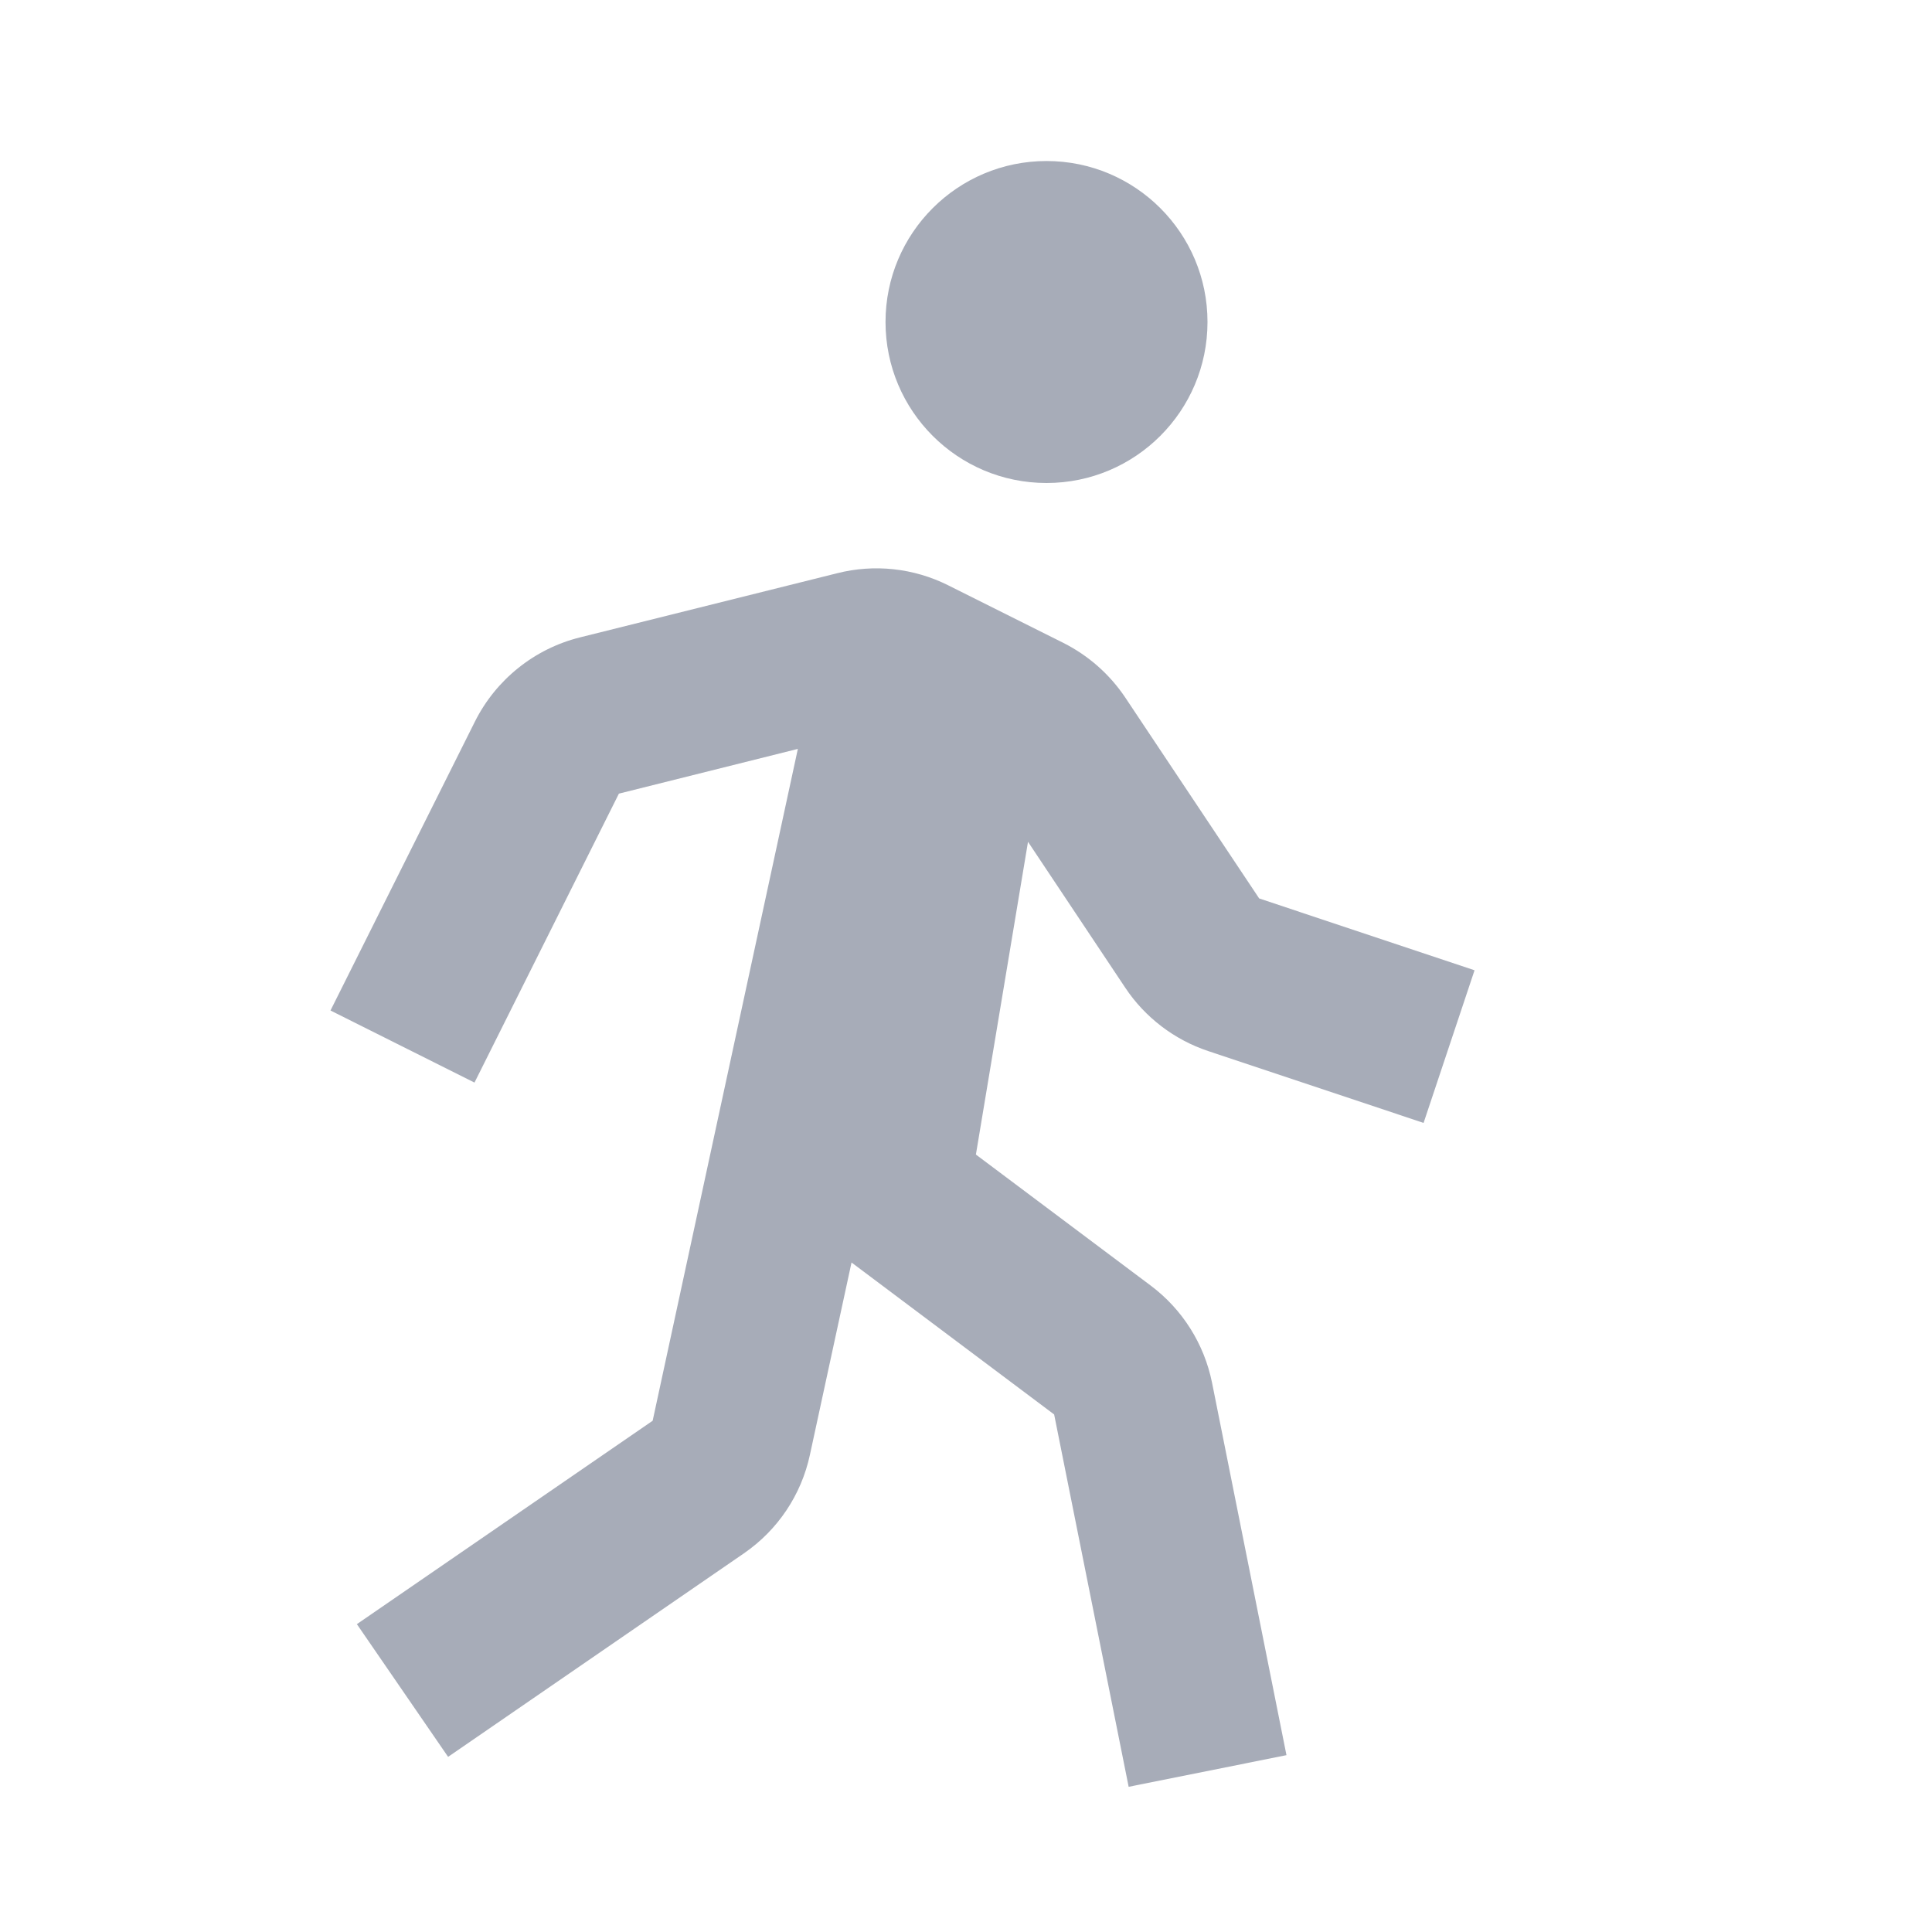<svg width="32" height="32" viewBox="0 0 32 32" fill="none" xmlns="http://www.w3.org/2000/svg">
<path d="M17.334 8C18.806 8 20 6.806 20 5.333C20 3.861 18.806 2.667 17.334 2.667C15.861 2.667 14.667 3.861 14.667 5.333C14.667 6.806 15.861 8 17.334 8Z" fill="#A7ACB8"/>
<path d="M18.638 16.36C18.964 16.851 19.452 17.223 20.012 17.409L23.579 18.599L24.423 16.071L20.856 14.881L18.639 11.555C18.381 11.169 18.028 10.858 17.614 10.649L15.702 9.693C15.133 9.409 14.481 9.338 13.864 9.495L9.607 10.557C9.233 10.65 8.884 10.823 8.584 11.064C8.283 11.305 8.038 11.608 7.866 11.952L5.474 16.737L7.859 17.931L10.251 13.145L13.215 12.404L10.81 23.532L5.911 26.901L7.422 29.099L12.322 25.728C12.883 25.341 13.272 24.761 13.415 24.095L14.104 20.911L17.46 23.428L18.694 29.595L21.308 29.071L20.075 22.901C19.945 22.259 19.584 21.686 19.059 21.293L16.164 19.123L17.027 13.943L18.638 16.36Z" fill="#A7ACB8"/>
</svg>
